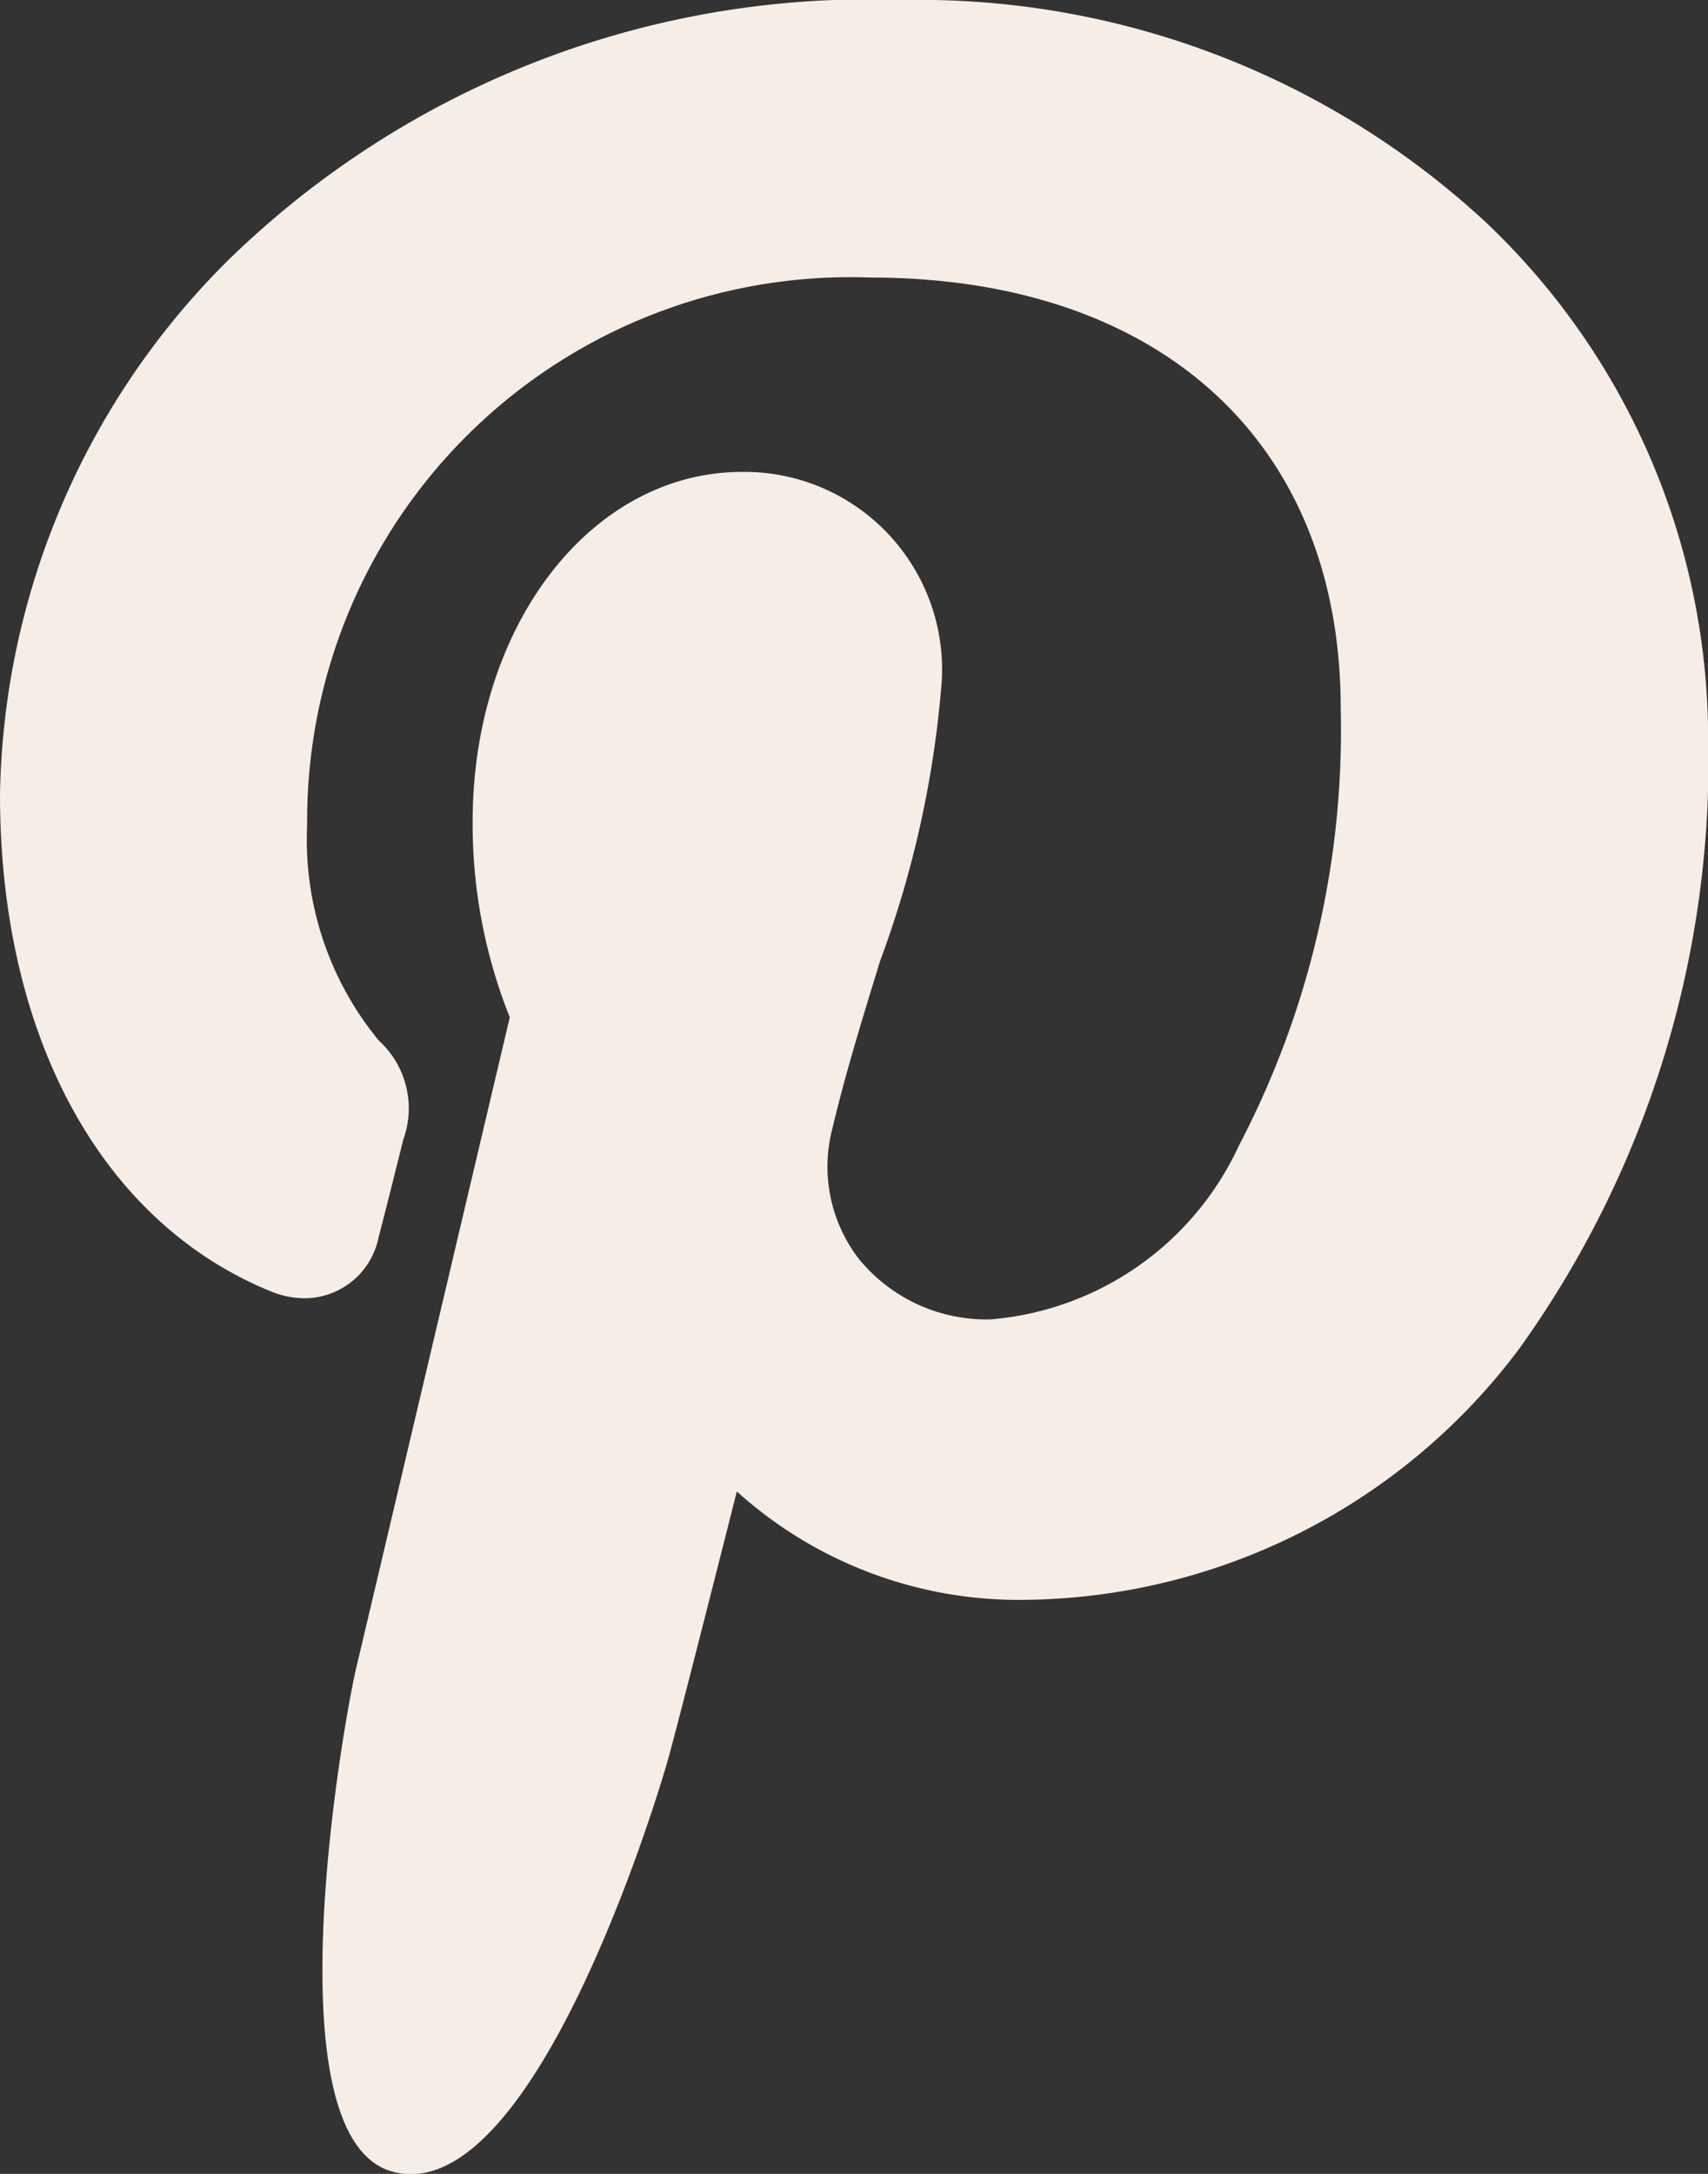 <svg xmlns="http://www.w3.org/2000/svg" width="19.084" height="24.281" viewBox="0 0 19.084 24.281">
  <rect x="0" y="0" width="19.084" height="24.281" fill="#333333" stroke="none"/>
  <path id="sl-icon-pinterest" d="M71.4,2.488A9.311,9.311,0,0,0,64.889,0a10.238,10.238,0,0,0-7.551,2.911,8.6,8.6,0,0,0-2.545,5.963c0,2.7,1.131,4.777,3.024,5.549a1,1,0,0,0,.38.078.846.846,0,0,0,.826-.681c.064-.24.212-.834.276-1.091a1.024,1.024,0,0,0-.274-1.107,3.529,3.529,0,0,1-.8-2.411A6.069,6.069,0,0,1,64.515,3.1c3.243,0,5.258,1.843,5.258,4.81a9.995,9.995,0,0,1-1.136,4.883,3.359,3.359,0,0,1-2.778,1.944,1.842,1.842,0,0,1-1.465-.67,1.685,1.685,0,0,1-.3-1.464c.145-.612.342-1.25.532-1.867A11.556,11.556,0,0,0,65.308,7.7a2.208,2.208,0,0,0-2.222-2.429c-1.689,0-3.012,1.715-3.012,3.906a5.807,5.807,0,0,0,.415,2.186c-.213.9-1.477,6.261-1.717,7.272-.139.59-.974,5.25.409,5.622,1.554.417,2.943-4.121,3.084-4.634.115-.417.515-1.994.761-2.964a4.7,4.7,0,0,0,3.133,1.211,6.988,6.988,0,0,0,5.61-2.807,11.268,11.268,0,0,0,2.109-6.89A7.945,7.945,0,0,0,71.4,2.488Z" transform="translate(-54.793)" fill="#f6ede6"/>
</svg>
